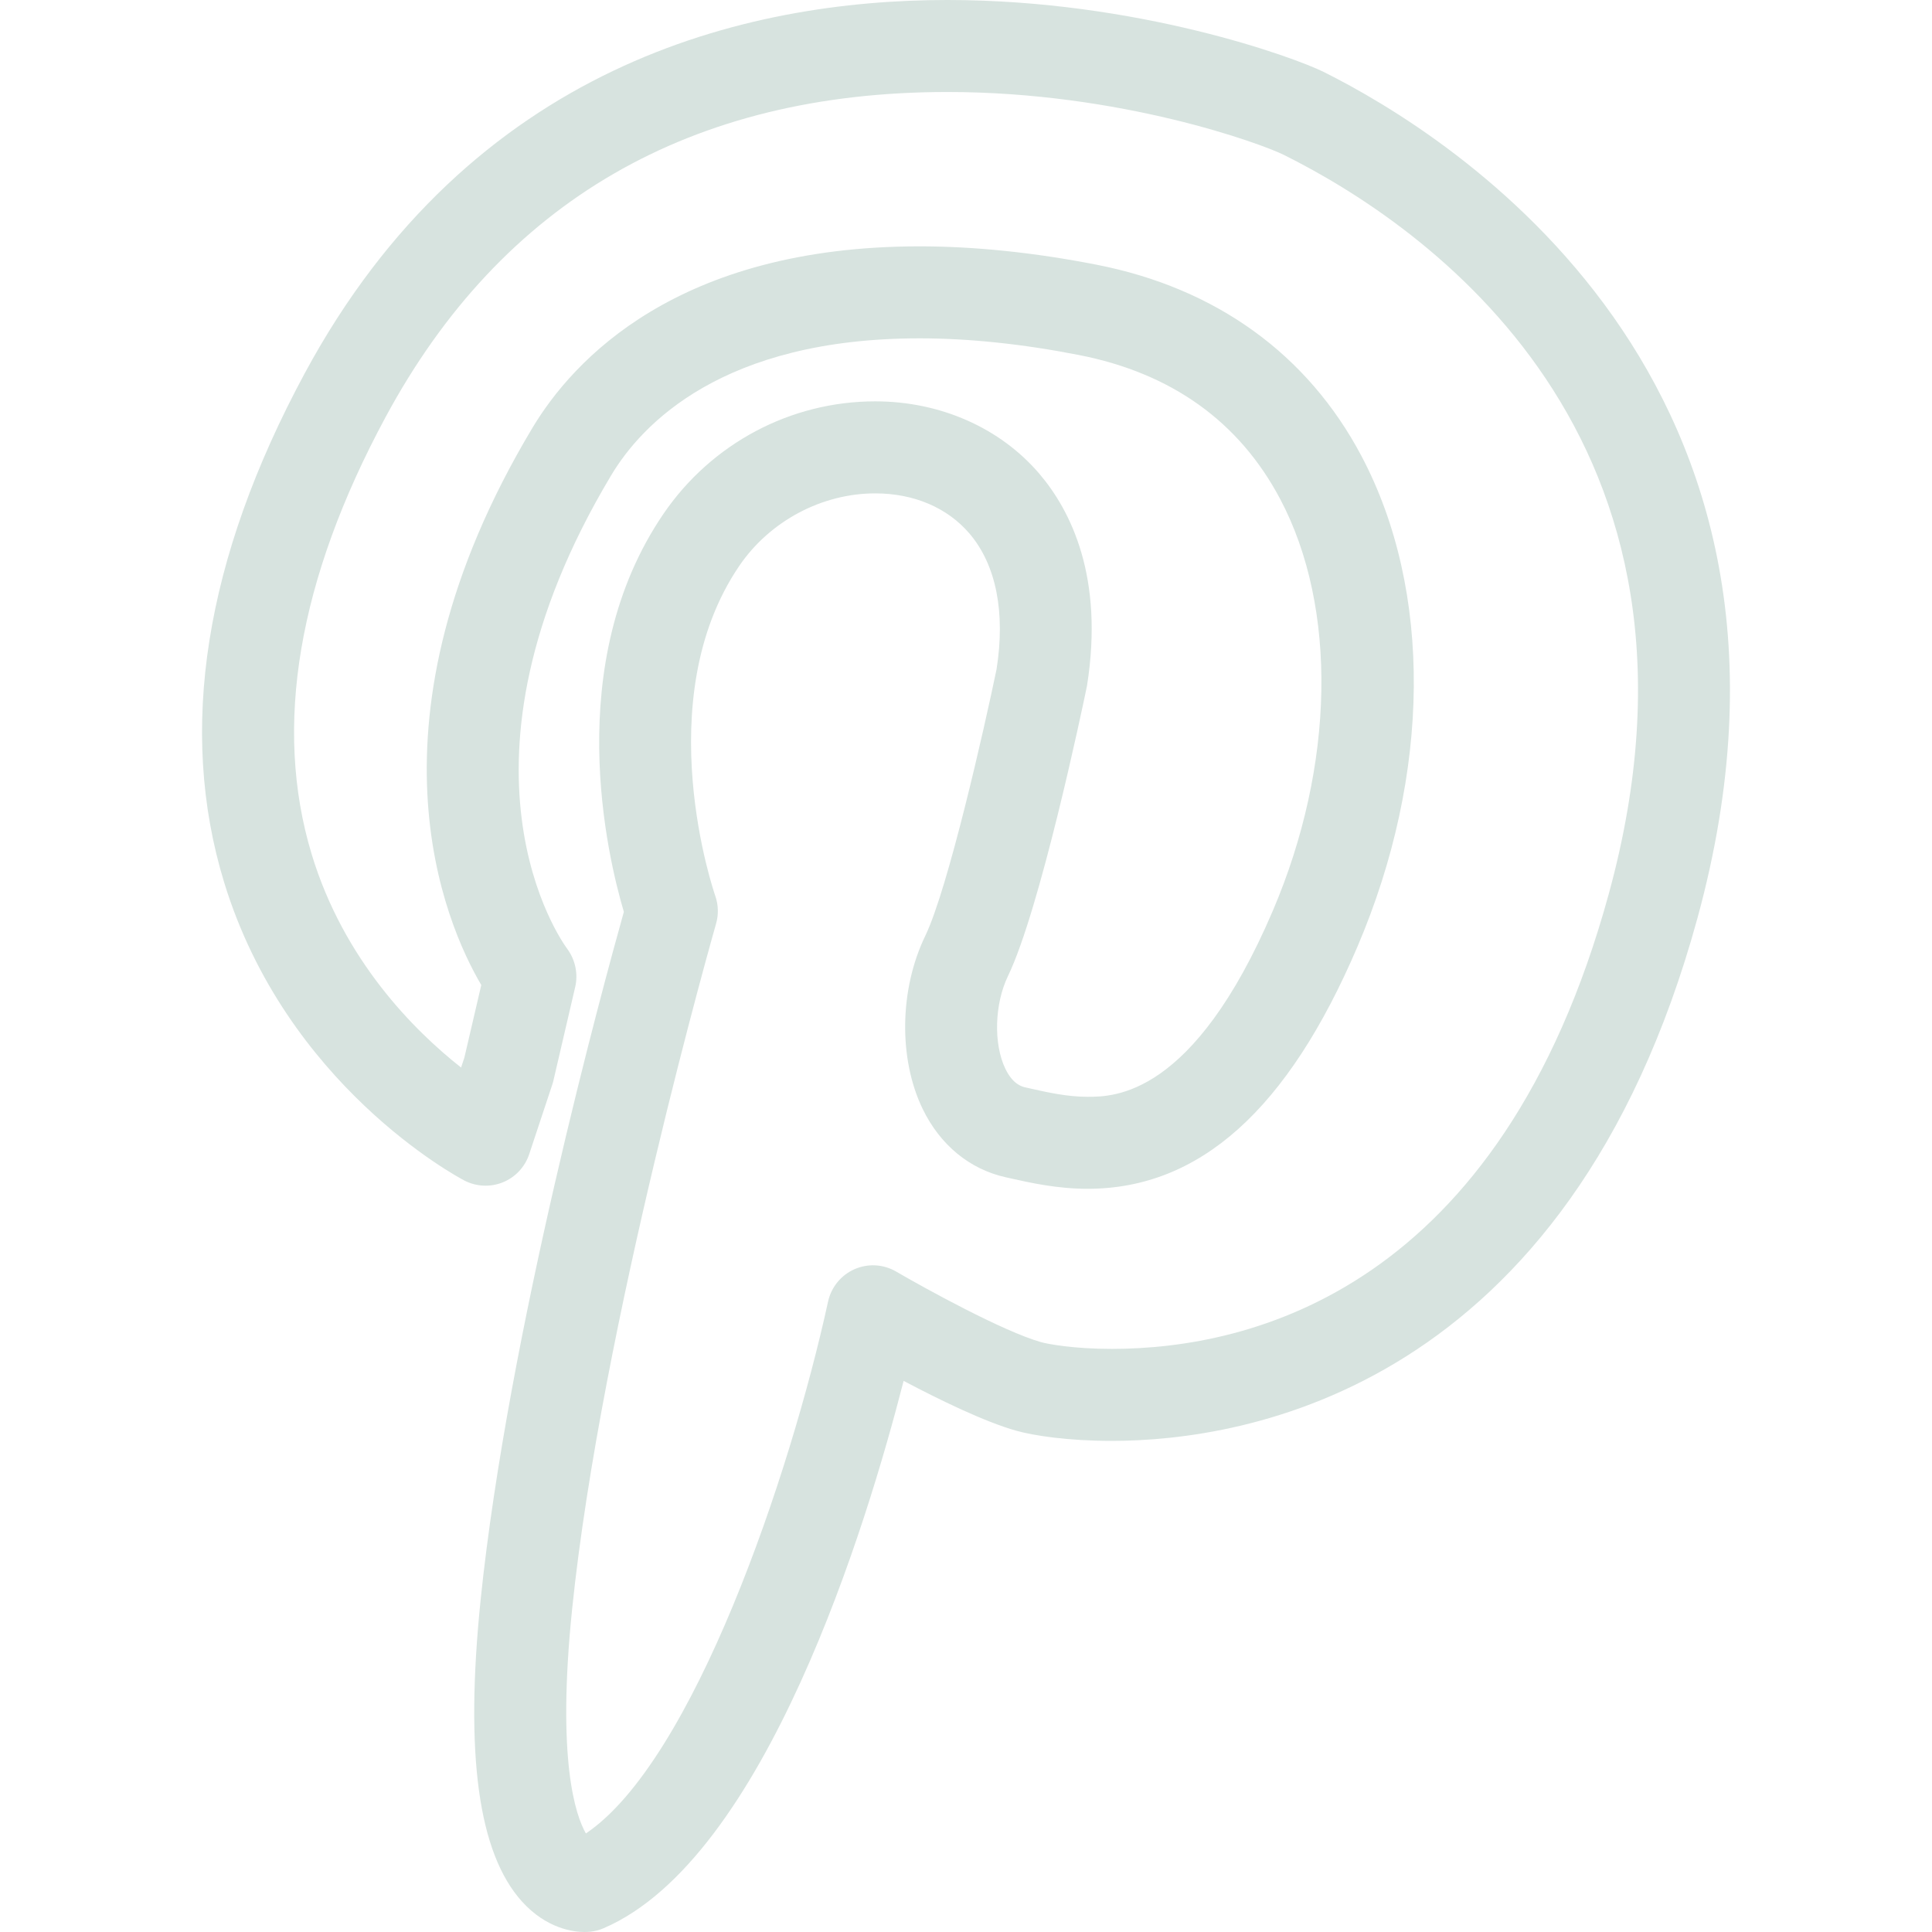 <?xml version="1.0" encoding="UTF-8" standalone="no"?>
<svg
   xmlns:dc="http://purl.org/dc/elements/1.1/"
   xmlns:cc="http://creativecommons.org/ns#"
   xmlns:rdf="http://www.w3.org/1999/02/22-rdf-syntax-ns#"
   xmlns:svg="http://www.w3.org/2000/svg"
   xmlns="http://www.w3.org/2000/svg"
   xmlns:xlink="http://www.w3.org/1999/xlink"
   xmlns:sodipodi="http://sodipodi.sourceforge.net/DTD/sodipodi-0.dtd"
   xmlns:inkscape="http://www.inkscape.org/namespaces/inkscape"
   inkscape:version="1.0 (4035a4fb49, 2020-05-01)"
   sodipodi:docname="pinterestLightGreen.svg"
   xml:space="preserve"
   style="enable-background:new 0 0 612 612;"
   viewBox="0 0 612 612"
   height="612px"
   width="612px"
   y="0px"
   x="0px"
   id="Capa_1"
   version="1.1"><defs
   id="defs71"><linearGradient
     id="linearGradient902"
     inkscape:collect="always"><stop
       id="stop898"
       offset="0"
       style="stop-color:#d7e3df;stop-opacity:1;" /><stop
       id="stop900"
       offset="1"
       style="stop-color:#d7e3df;stop-opacity:0;" /></linearGradient><linearGradient
     gradientUnits="userSpaceOnUse"
     y2="306"
     x2="548"
     y1="306"
     x1="64"
     id="linearGradient904"
     xlink:href="#linearGradient902"
     inkscape:collect="always" /></defs><sodipodi:namedview
   inkscape:current-layer="Capa_1"
   inkscape:window-maximized="1"
   inkscape:window-y="-12"
   inkscape:window-x="97"
   inkscape:cy="344.40439"
   inkscape:cx="216.795"
   inkscape:zoom="0.68627451"
   showgrid="false"
   id="namedview69"
   inkscape:window-height="1040"
   inkscape:window-width="1811"
   inkscape:pageshadow="2"
   inkscape:pageopacity="0"
   guidetolerance="10"
   gridtolerance="10"
   objecttolerance="10"
   borderopacity="1"
   bordercolor="#666666"
   pagecolor="#ffffff" />
<g
   style="stroke:none;stroke-opacity:1;fill:#d7e3df;fill-opacity:1"
   id="g36">
	<g
   style="stroke:none;stroke-opacity:1;fill:#d7e3df;fill-opacity:1"
   id="g4">
		<g
   style="stroke:none;stroke-opacity:1;fill:#d7e3df;fill-opacity:1"
   id="group-1svg">
			<path
   style="stroke:none;stroke-opacity:1;fill:#d7e3df;fill-opacity:1"
   d="m 185.167,612 c -3.339,0 -11.959,-0.941 -19.842,-9.678 -13.833,-15.348 -18.104,-46.625 -13.066,-95.638 8.659,-84.046 38.82,-194.525 45.362,-217.842 -5.135,-17.298 -19.88,-78.601 12.571,-126.108 15.221,-22.288 40.286,-35.597 67.039,-35.597 20.608,0 39.586,8.377 52.031,22.967 9.892,11.62 20.551,32.704 15.056,67.194 -1.602,7.805 -14.9,70.922 -25.016,91.871 -4.28,8.872 -4.64,21.511 -0.825,29.403 2.437,5.019 5.349,5.669 6.456,5.911 l 1.641,0.369 c 5.406,1.214 11.532,2.582 17.938,2.582 8.29,0 33.5,0 58.682,-58.933 19.647,-46.003 20.55,-95.977 2.339,-130.399 -12.988,-24.55 -34.441,-39.907 -63.768,-45.644 -17.891,-3.504 -34.868,-5.281 -50.478,-5.281 -62.389,0 -87.997,27.2 -97.695,43.411 -55.274,92.336 -15.648,147.62 -13.94,149.93 2.553,3.437 3.534,7.921 2.563,12.095 l -6.902,29.656 c -0.097,0.427 -0.214,0.864 -0.359,1.281 l -7.319,22.064 c -1.34,4.059 -4.407,7.32 -8.368,8.922 -3.951,1.592 -8.417,1.378 -12.212,-0.603 C 144.764,372.73 90.646,343.744 70.988,279.461 56.262,231.283 64.834,177.078 96.48,118.338 149.182,20.541 236.296,0 300.093,0 360.53,0 410.212,18.26 419.27,22.773 459.176,42.654 584.469,120.148 537.69,290.88 496.753,440.306 394.302,456.43 352.152,456.43 c -13.804,0 -24.637,-1.65 -30.18,-3.203 -10.066,-2.825 -24.472,-9.853 -35.732,-15.804 -11.581,45.217 -43.741,151.328 -95.035,173.383 -1.339,0.573 -2.767,0.952 -4.213,1.107 -0.514,0.048 -1.31,0.087 -1.825,0.087 z m 92.065,-455.711 c -16.881,0 -33.354,8.766 -42.994,22.88 -29.093,42.615 -7.902,103.946 -7.678,104.568 1.009,2.854 1.106,5.97 0.262,8.882 -0.359,1.262 -36.334,127.224 -45.585,217.056 -4.922,47.828 1.058,65.35 4.358,71.106 33.995,-22.88 64.729,-113.537 76.717,-168.5 1,-4.553 4.116,-8.368 8.387,-10.241 4.262,-1.874 9.164,-1.593 13.192,0.767 8.688,5.067 33.859,18.968 45.925,22.356 2.116,0.592 10.261,2.126 22.336,2.126 44.053,0 123.1,-18.716 157.453,-144.106 C 549.396,137.961 450.885,71.077 406.678,49.061 399.777,45.615 355.161,29.142 300.092,29.142 c -81.26,0 -141.145,34.665 -177.975,103.024 -27.724,51.468 -35.597,98.015 -23.405,138.378 10.173,33.646 32.481,55.904 47.343,67.621 l 1.049,-3.164 5.349,-22.978 c -11.464,-19.492 -39.47,-83.483 16.153,-176.402 12.872,-21.502 45.926,-57.584 122.682,-57.584 17.473,0 36.344,1.951 56.069,5.814 37.849,7.407 66.864,28.375 83.92,60.613 22.56,42.654 22.064,100.782 -1.311,155.492 -22.026,51.556 -49.983,76.62 -85.454,76.62 -9.639,0 -18.113,-1.902 -24.316,-3.291 l -1.563,-0.349 c -11.464,-2.534 -20.812,-10.223 -26.354,-21.647 -7.688,-15.872 -7.368,-37.897 0.806,-54.808 7.261,-15.027 18.773,-66.049 22.589,-84.444 2.844,-17.939 -0.068,-33.043 -8.562,-43.013 -7.009,-8.212 -17.63,-12.735 -29.88,-12.735 z"
   id="path-1" />
		</g>
	</g>
	<g
   style="stroke:none;stroke-opacity:1;fill:#d7e3df;fill-opacity:1"
   id="g6">
	</g>
	<g
   style="stroke:none;stroke-opacity:1;fill:#d7e3df;fill-opacity:1"
   id="g8">
	</g>
	<g
   style="stroke:none;stroke-opacity:1;fill:#d7e3df;fill-opacity:1"
   id="g10">
	</g>
	<g
   style="stroke:none;stroke-opacity:1;fill:#d7e3df;fill-opacity:1"
   id="g12">
	</g>
	<g
   style="stroke:none;stroke-opacity:1;fill:#d7e3df;fill-opacity:1"
   id="g14">
	</g>
	<g
   style="stroke:none;stroke-opacity:1;fill:#d7e3df;fill-opacity:1"
   id="g16">
	</g>
	<g
   style="stroke:none;stroke-opacity:1;fill:#d7e3df;fill-opacity:1"
   id="g18">
	</g>
	<g
   style="stroke:none;stroke-opacity:1;fill:#d7e3df;fill-opacity:1"
   id="g20">
	</g>
	<g
   style="stroke:none;stroke-opacity:1;fill:#d7e3df;fill-opacity:1"
   id="g22">
	</g>
	<g
   style="stroke:none;stroke-opacity:1;fill:#d7e3df;fill-opacity:1"
   id="g24">
	</g>
	<g
   style="stroke:none;stroke-opacity:1;fill:#d7e3df;fill-opacity:1"
   id="g26">
	</g>
	<g
   style="stroke:none;stroke-opacity:1;fill:#d7e3df;fill-opacity:1"
   id="g28">
	</g>
	<g
   style="stroke:none;stroke-opacity:1;fill:#d7e3df;fill-opacity:1"
   id="g30">
	</g>
	<g
   style="stroke:none;stroke-opacity:1;fill:#d7e3df;fill-opacity:1"
   id="g32">
	</g>
	<g
   style="stroke:none;stroke-opacity:1;fill:#d7e3df;fill-opacity:1"
   id="g34">
	</g>
</g>
<g
   id="g38">
</g>
<g
   id="g40">
</g>
<g
   id="g42">
</g>
<g
   id="g44">
</g>
<g
   id="g46">
</g>
<g
   id="g48">
</g>
<g
   id="g50">
</g>
<g
   id="g52">
</g>
<g
   id="g54">
</g>
<g
   id="g56">
</g>
<g
   id="g58">
</g>
<g
   id="g60">
</g>
<g
   id="g62">
</g>
<g
   id="g64">
</g>
<g
   id="g66">
</g>
</svg>
